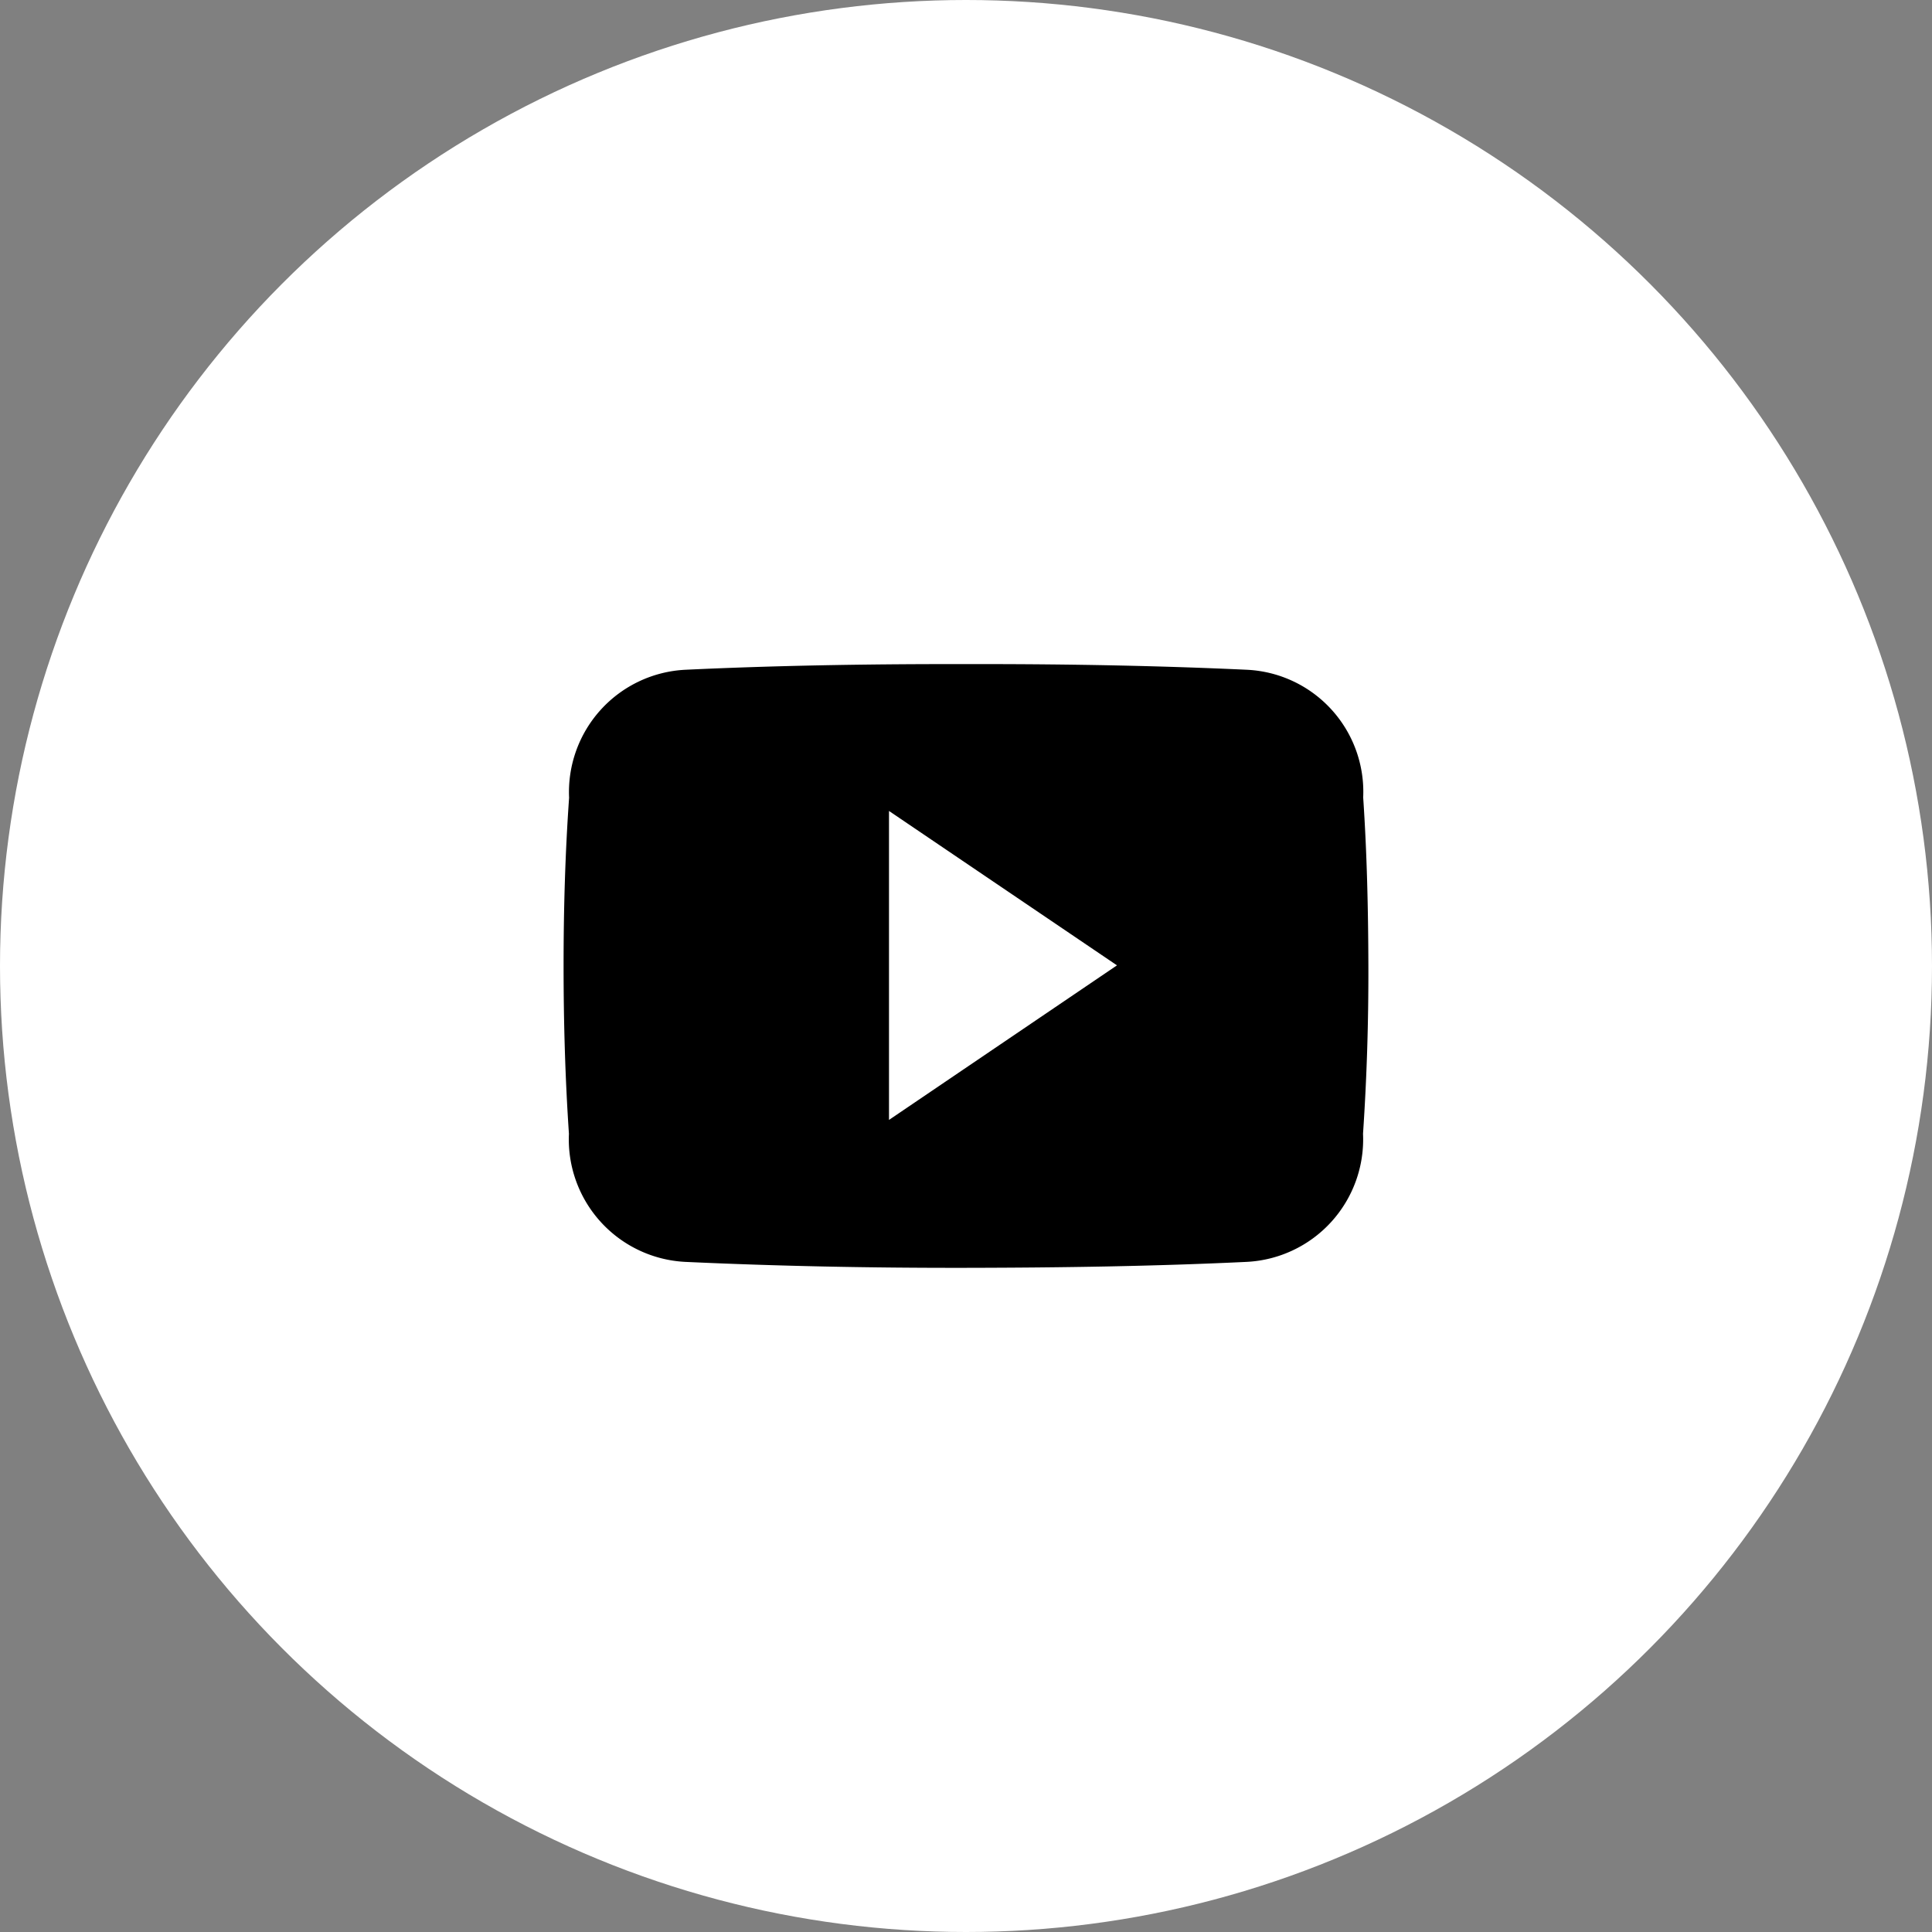 <svg xmlns="http://www.w3.org/2000/svg" width="48" height="48" viewBox="0 0 48 48">
  <rect x="0" y="0" width="48" height="48" fill="#808080" stroke="none"/>
  <g id="Group_4081" data-name="Group 4081" transform="translate(-472 -7840)">
    <circle id="Ellipse_46" data-name="Ellipse 46" cx="24" cy="24" r="24" transform="translate(472 7840)" fill="#fff"/>
    <path id="Icon_ionic-logo-youtube" data-name="Icon ionic-logo-youtube" d="M19.866,7.812a3.036,3.036,0,0,0-2.89-3.172c-2.164-.1-4.371-.141-6.625-.141h-.7c-2.25,0-4.461.039-6.625.141A3.043,3.043,0,0,0,.137,7.82C.039,9.211,0,10.6,0,11.992s.039,2.781.133,4.176a3.047,3.047,0,0,0,2.887,3.183c2.273.105,4.605.152,6.976.148s4.7-.039,6.976-.148a3.047,3.047,0,0,0,2.89-3.183c.094-1.394.137-2.785.133-4.179S19.96,9.207,19.866,7.812ZM8.085,15.824V8.148l5.664,3.836Z" transform="translate(486.002 7852)" fill="#000"/>
  </g>
</svg>
